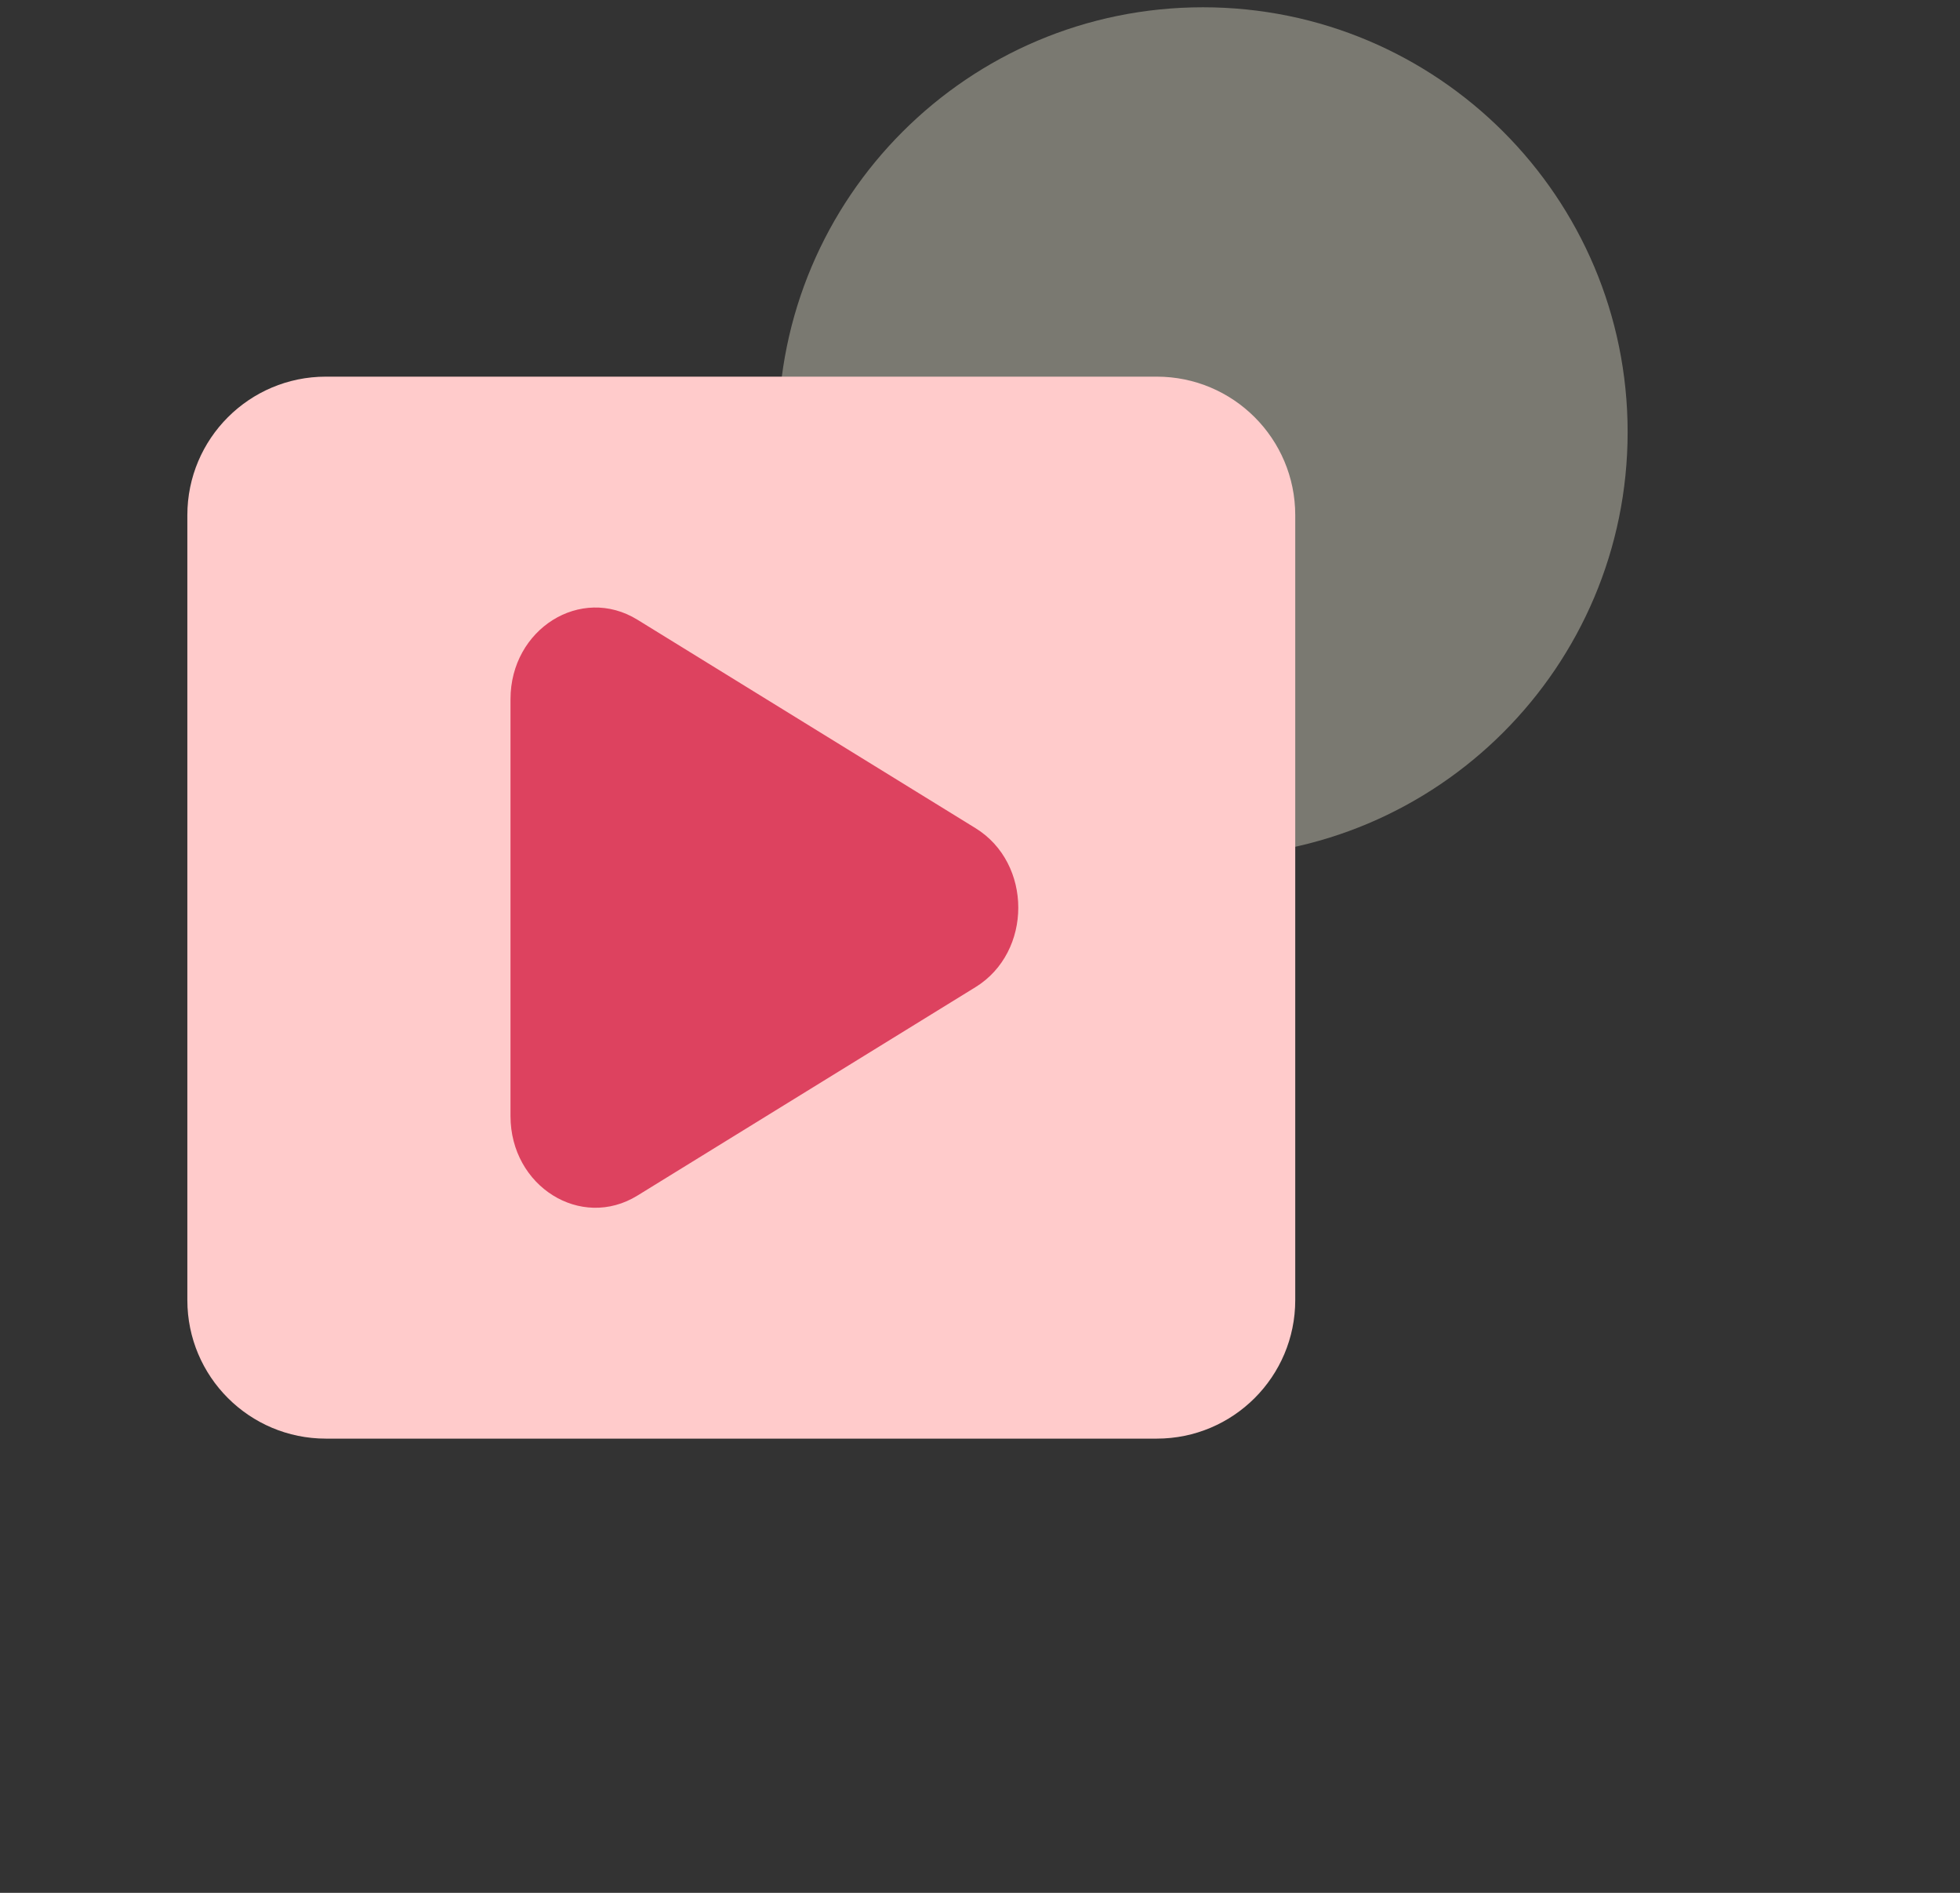 <svg width="87" height="84" viewBox="0 0 87 84" fill="none" xmlns="http://www.w3.org/2000/svg">
<rect x="0" y="0" width="87" height="84" fill="#333333" stroke="none"/>
<g style="mix-blend-mode:color-dodge">
<path d="M53.396 38.025C63.807 38.025 72.247 29.585 72.247 19.174C72.247 8.763 63.807 0.323 53.396 0.323C42.984 0.323 34.544 8.763 34.544 19.174C34.544 29.585 42.984 38.025 53.396 38.025Z" fill="#FFFBE6" fill-opacity="0.35"/>
</g>
<path d="M51.346 16.715H14.463C11.068 16.715 8.316 19.467 8.316 22.862V57.696C8.316 61.091 11.068 63.843 14.463 63.843H51.346C54.741 63.843 57.493 61.091 57.493 57.696V22.862C57.493 19.467 54.741 16.715 51.346 16.715Z" fill="#FFCBCB"/>
<path d="M22.66 49.529V31.029C22.66 27.91 25.784 25.954 28.295 27.502L43.301 36.752C45.832 38.312 45.832 42.247 43.301 43.807L28.295 53.057C25.784 54.605 22.66 52.649 22.66 49.529Z" fill="#DD425F"/>
</svg>

